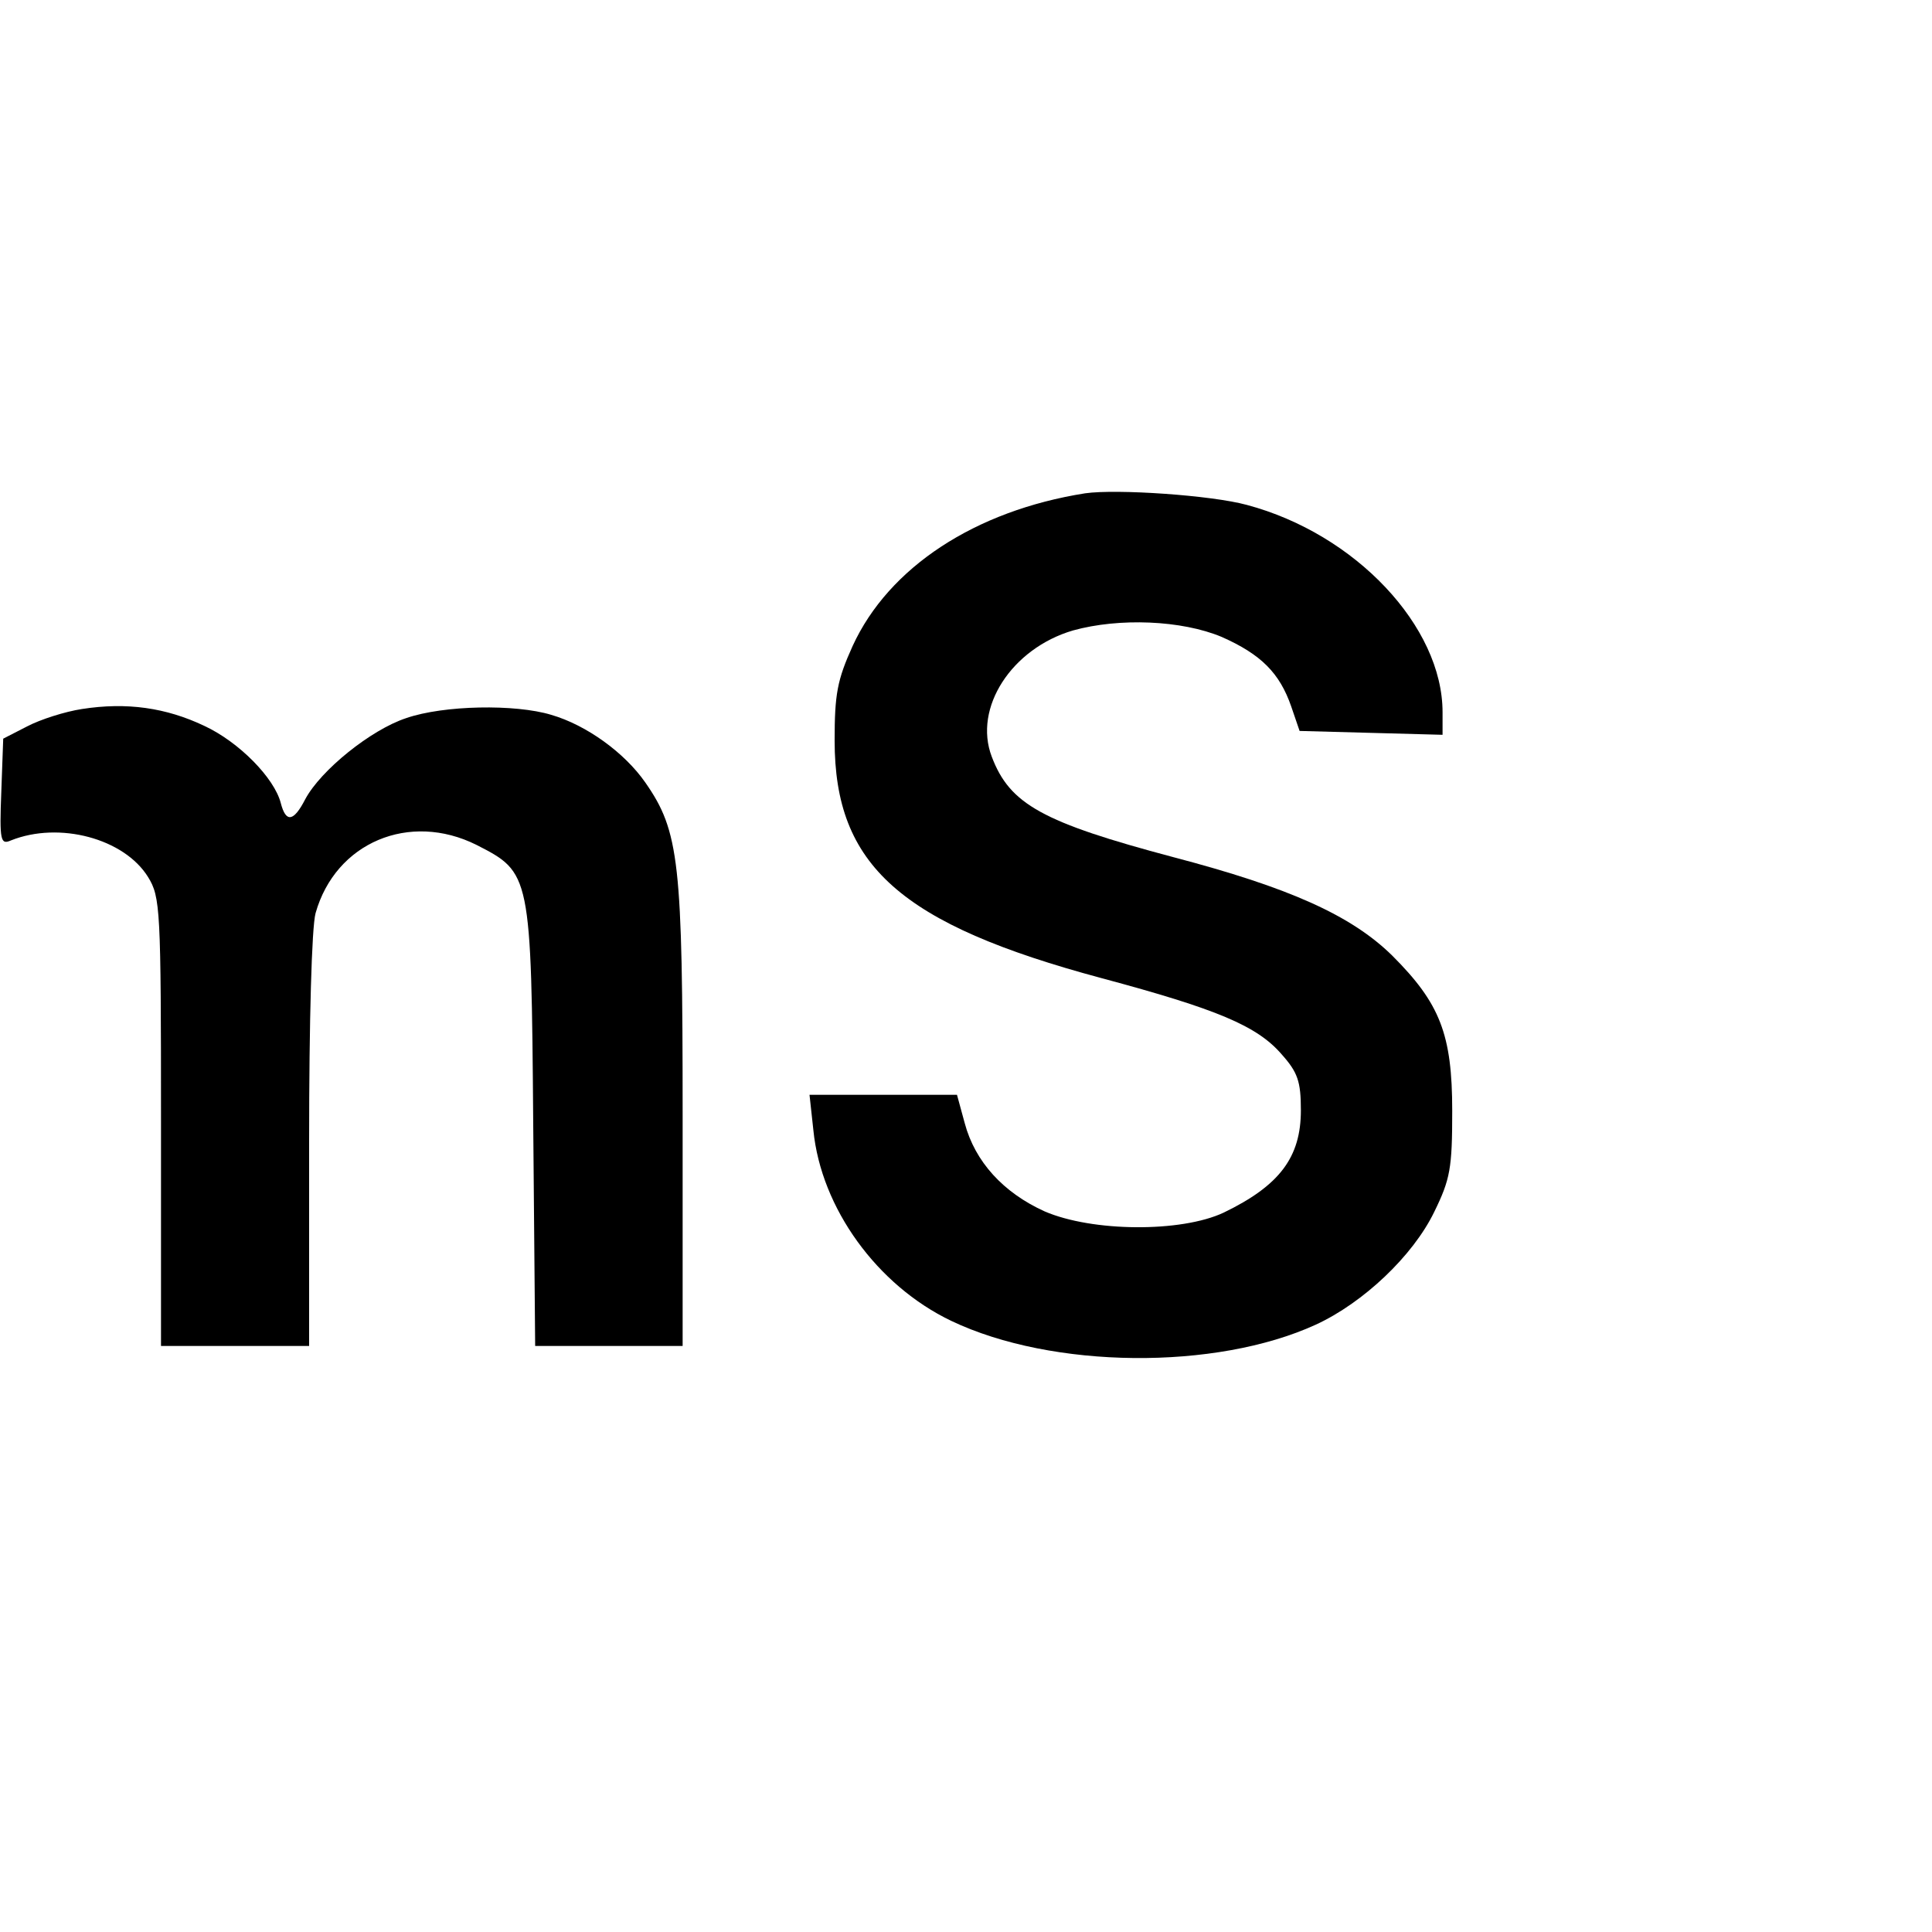 <?xml version="1.0" standalone="no"?>
<!DOCTYPE svg PUBLIC "-//W3C//DTD SVG 20010904//EN"
 "http://www.w3.org/TR/2001/REC-SVG-20010904/DTD/svg10.dtd">
<svg version="1.0" xmlns="http://www.w3.org/2000/svg"
 width="300pt" height="300pt" viewBox="0 0 300 300"
 preserveAspectRatio="xMidYMid meet">
<g transform="translate(0,300) scale(0.1,-0.1)"
fill="#000000" stroke="none">
<path d="M1685 2234 c-171 -27 -305 -115 -361 -237 -24 -53 -28 -75 -28 -147
0 -194 102 -285 415 -369 179 -48 241 -74 279 -118 25 -28 30 -42 30 -87 0
-73 -33 -117 -120 -159 -66 -31 -204 -30 -278 2 -64 29 -108 77 -124 137 l-12
44 -114 0 -115 0 6 -55 c12 -121 99 -241 214 -296 157 -75 411 -77 566 -6 74
34 151 107 184 175 25 51 28 68 28 157 0 119 -19 167 -93 241 -64 63 -161 106
-340 153 -203 54 -254 82 -282 156 -29 76 31 168 126 196 72 20 169 16 231
-10 61 -27 90 -56 108 -108 l13 -38 111 -3 111 -3 0 35 c0 133 -135 277 -304
322 -55 15 -202 25 -251 18z"/>
<path d="M127 1899 c-26 -4 -64 -16 -85 -27 l-37 -19 -3 -83 c-3 -76 -1 -82
15 -75 75 30 176 3 213 -57 19 -31 20 -49 20 -380 l0 -348 115 0 115 0 0 318
c0 187 4 332 10 354 31 110 146 158 250 106 84 -43 85 -44 88 -435 l3 -343
114 0 115 0 0 358 c0 393 -5 441 -58 517 -32 46 -91 89 -146 105 -56 17 -167
15 -225 -5 -55 -18 -133 -81 -157 -126 -18 -35 -30 -37 -38 -6 -10 39 -65 95
-119 120 -59 28 -120 37 -190 26z"/>
</g>
</svg>
